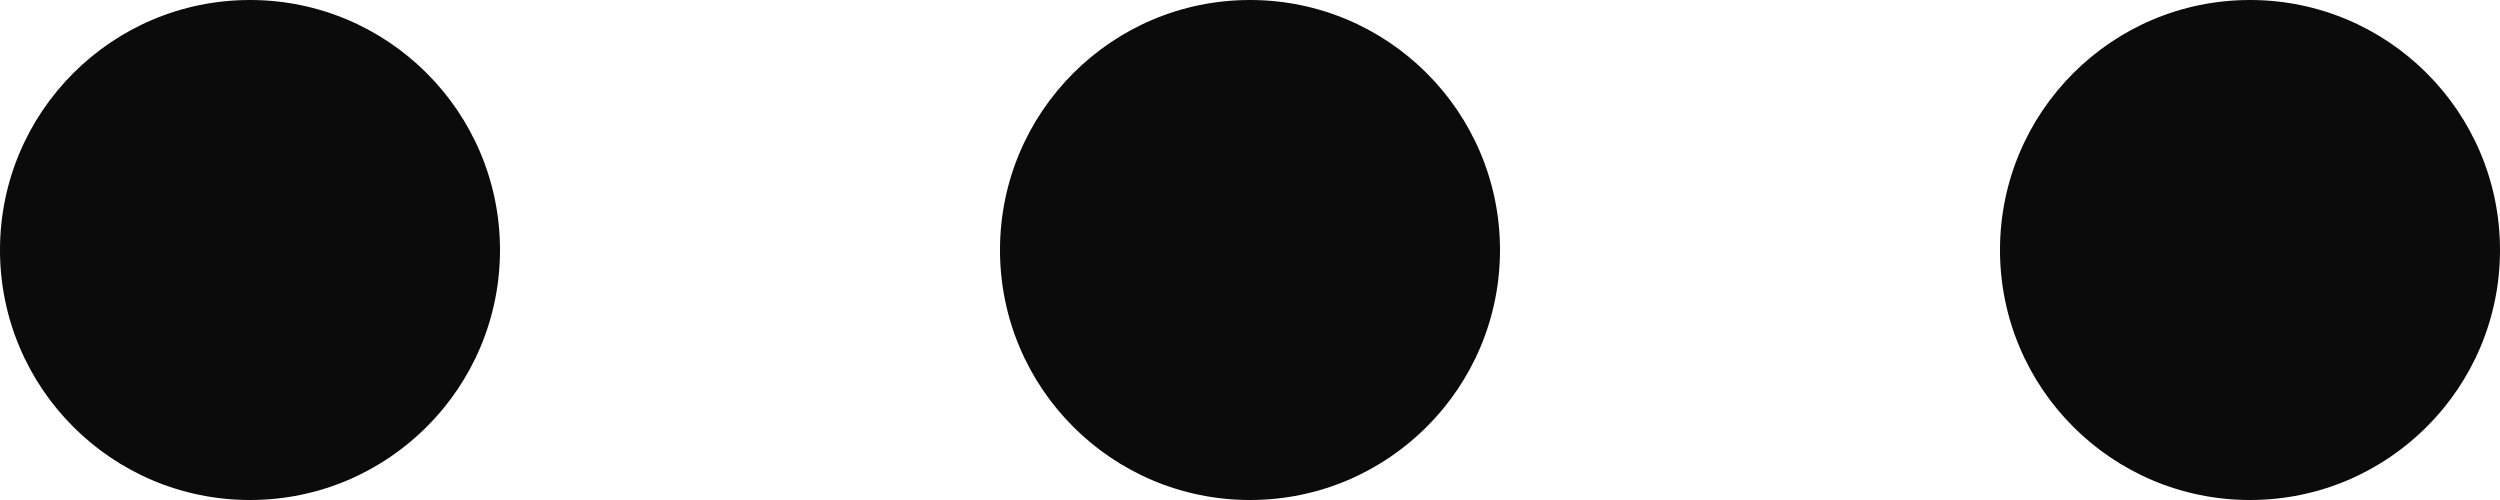 <svg width="15" height="3" viewBox="0 0 15 3" fill="none" xmlns="http://www.w3.org/2000/svg">
<g id="Group 5694">
<circle id="Ellipse 92" cx="1.5" cy="1.5" r="1.5" fill="#0B0B0B"/>
<circle id="Ellipse 93" cx="7.5" cy="1.5" r="1.5" fill="#0B0B0B"/>
<circle id="Ellipse 94" cx="13.5" cy="1.5" r="1.5" fill="#0B0B0B"/>
</g>
</svg>
